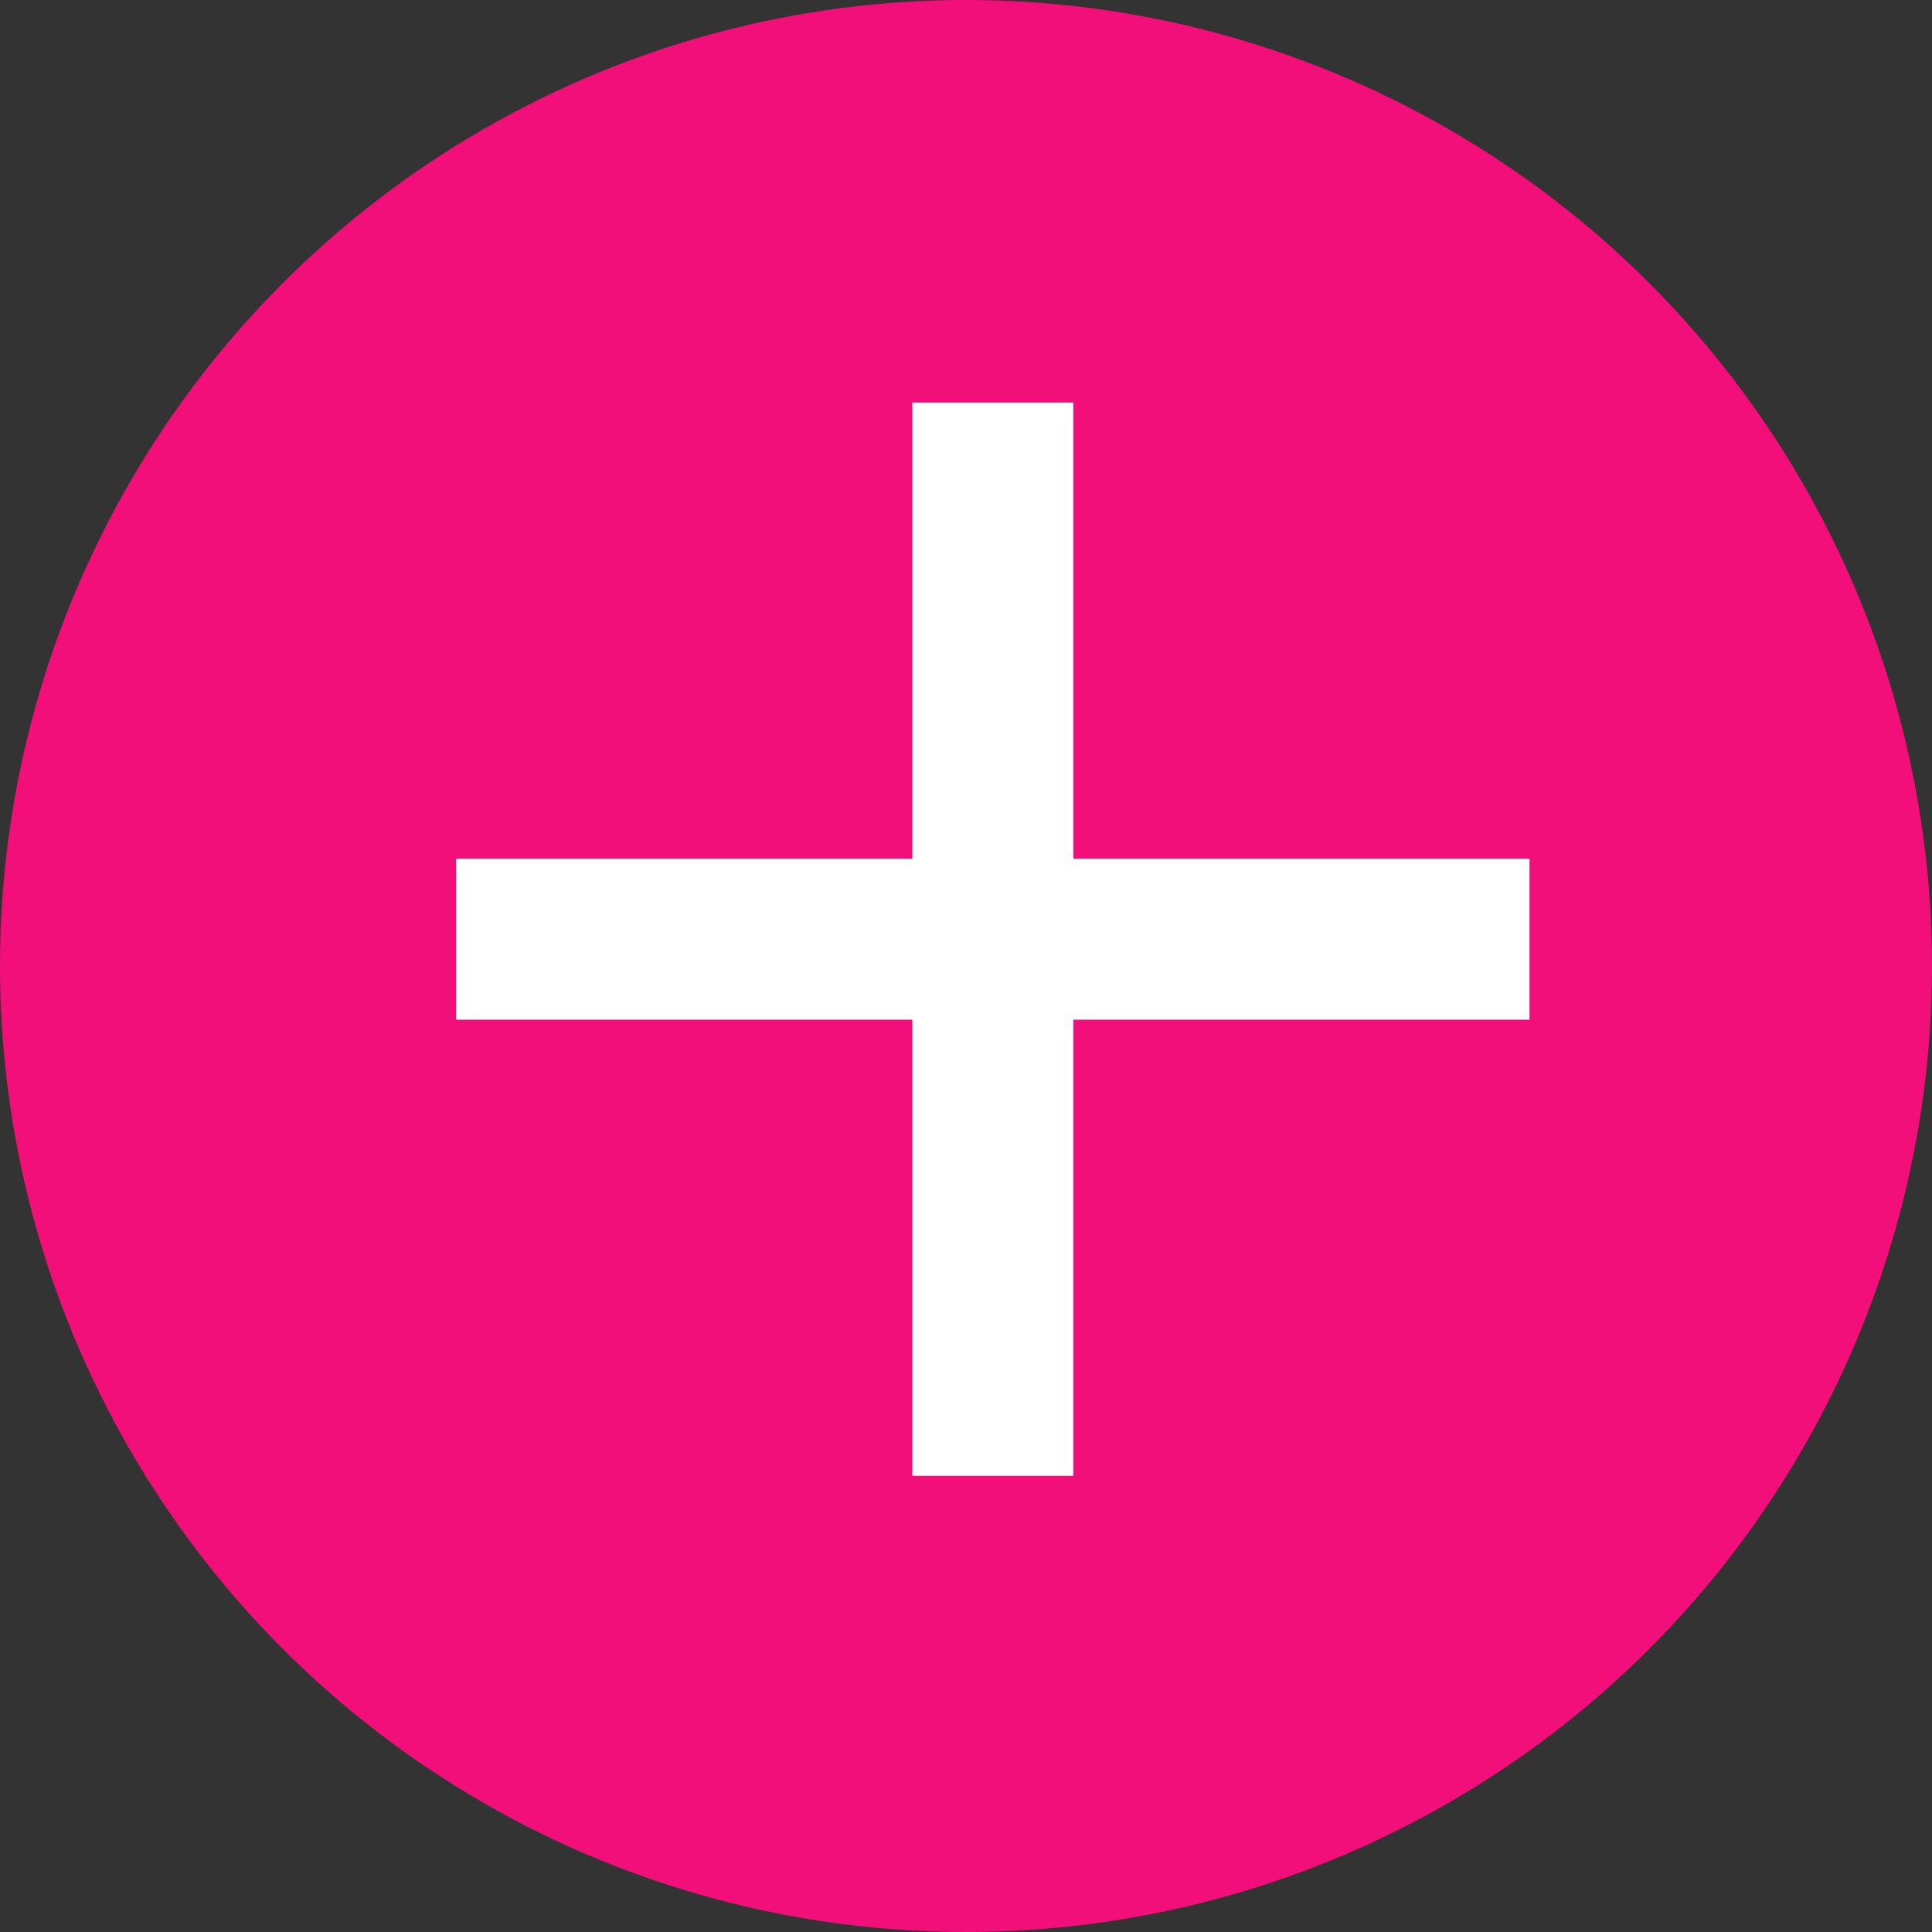 <?xml version="1.0" encoding="UTF-8"?>
<svg xmlns="http://www.w3.org/2000/svg" onmouseup="{ if(window.parent.document.onmouseup) window.parent.document.onmouseup(arguments[0]);}" viewBox="0 0 36 36" height="36" width="36" data-name="Component 19 – 2" id="Component_19_2"><rect x="0" y="0" width="36" height="36" fill="#333333" stroke="none"/><circle data-cppathid="10000" fill="#f20f79" r="18" cy="18" cx="18" data-name="Ellipse 44" id="Ellipse_44"/><line data-cppathid="10001" stroke-width="3" stroke="#fff" fill="none" transform="translate(18.5 7.5)" y2="20" data-name="Line 9" id="Line_9"/><line data-cppathid="10002" stroke-width="3" stroke="#fff" fill="none" transform="translate(28.5 17.5) rotate(90)" y2="20" data-name="Line 10" id="Line_10"/></svg>